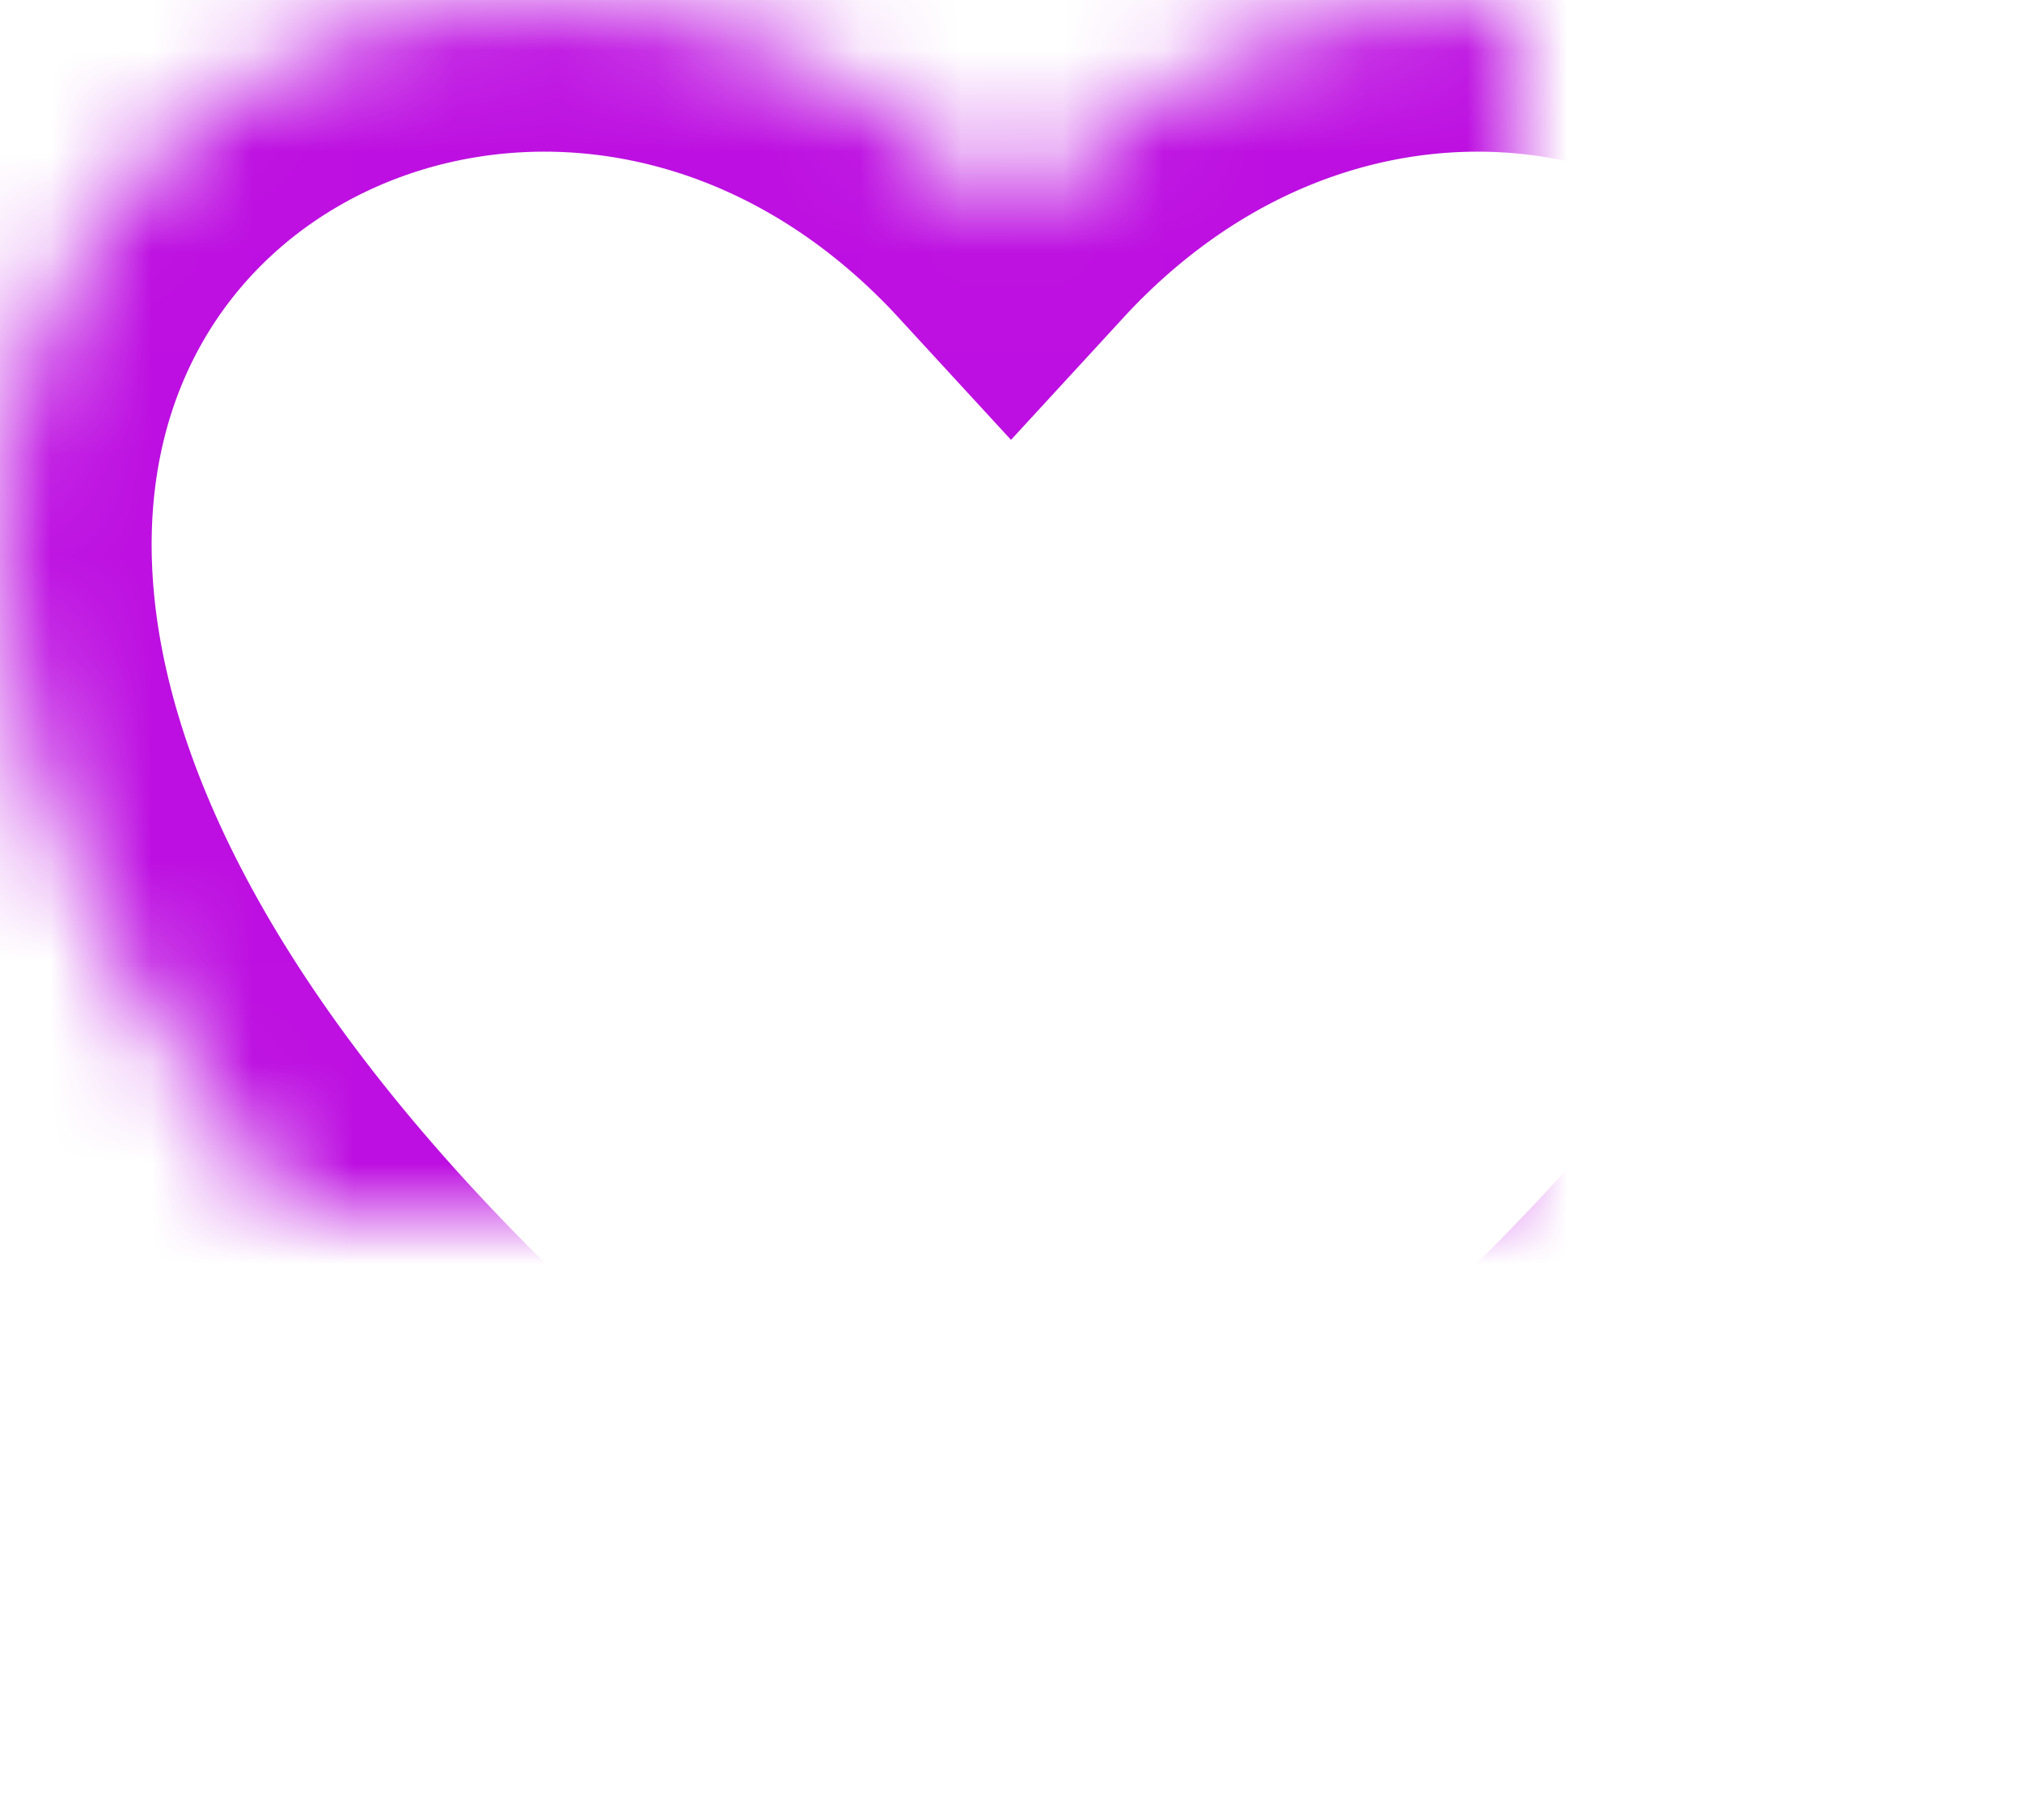 <svg xmlns="http://www.w3.org/2000/svg" xmlns:xlink="http://www.w3.org/1999/xlink" width="20" height="18" viewBox="0 0 20 18">
    <defs>
        <path id="a" d="M15 24c19.007-12.296 6.198-22.608 0-15.866C8.802 1.392-4.007 11.704 15 24z"/>
        <mask id="b" width="20" height="18" x="0" y="0" fill="#fff">
            <use xlink:href="#a"/>
        </mask>
    </defs>
    <g fill="none" fill-rule="evenodd" transform="translate(-5 -6)">
        <path fill="none" d="M0 0h30v30H0z"/>
        <use stroke="#BD0FE1" stroke-width="3" mask="url(#b)" xlink:href="#a"/>
    </g>
</svg>
